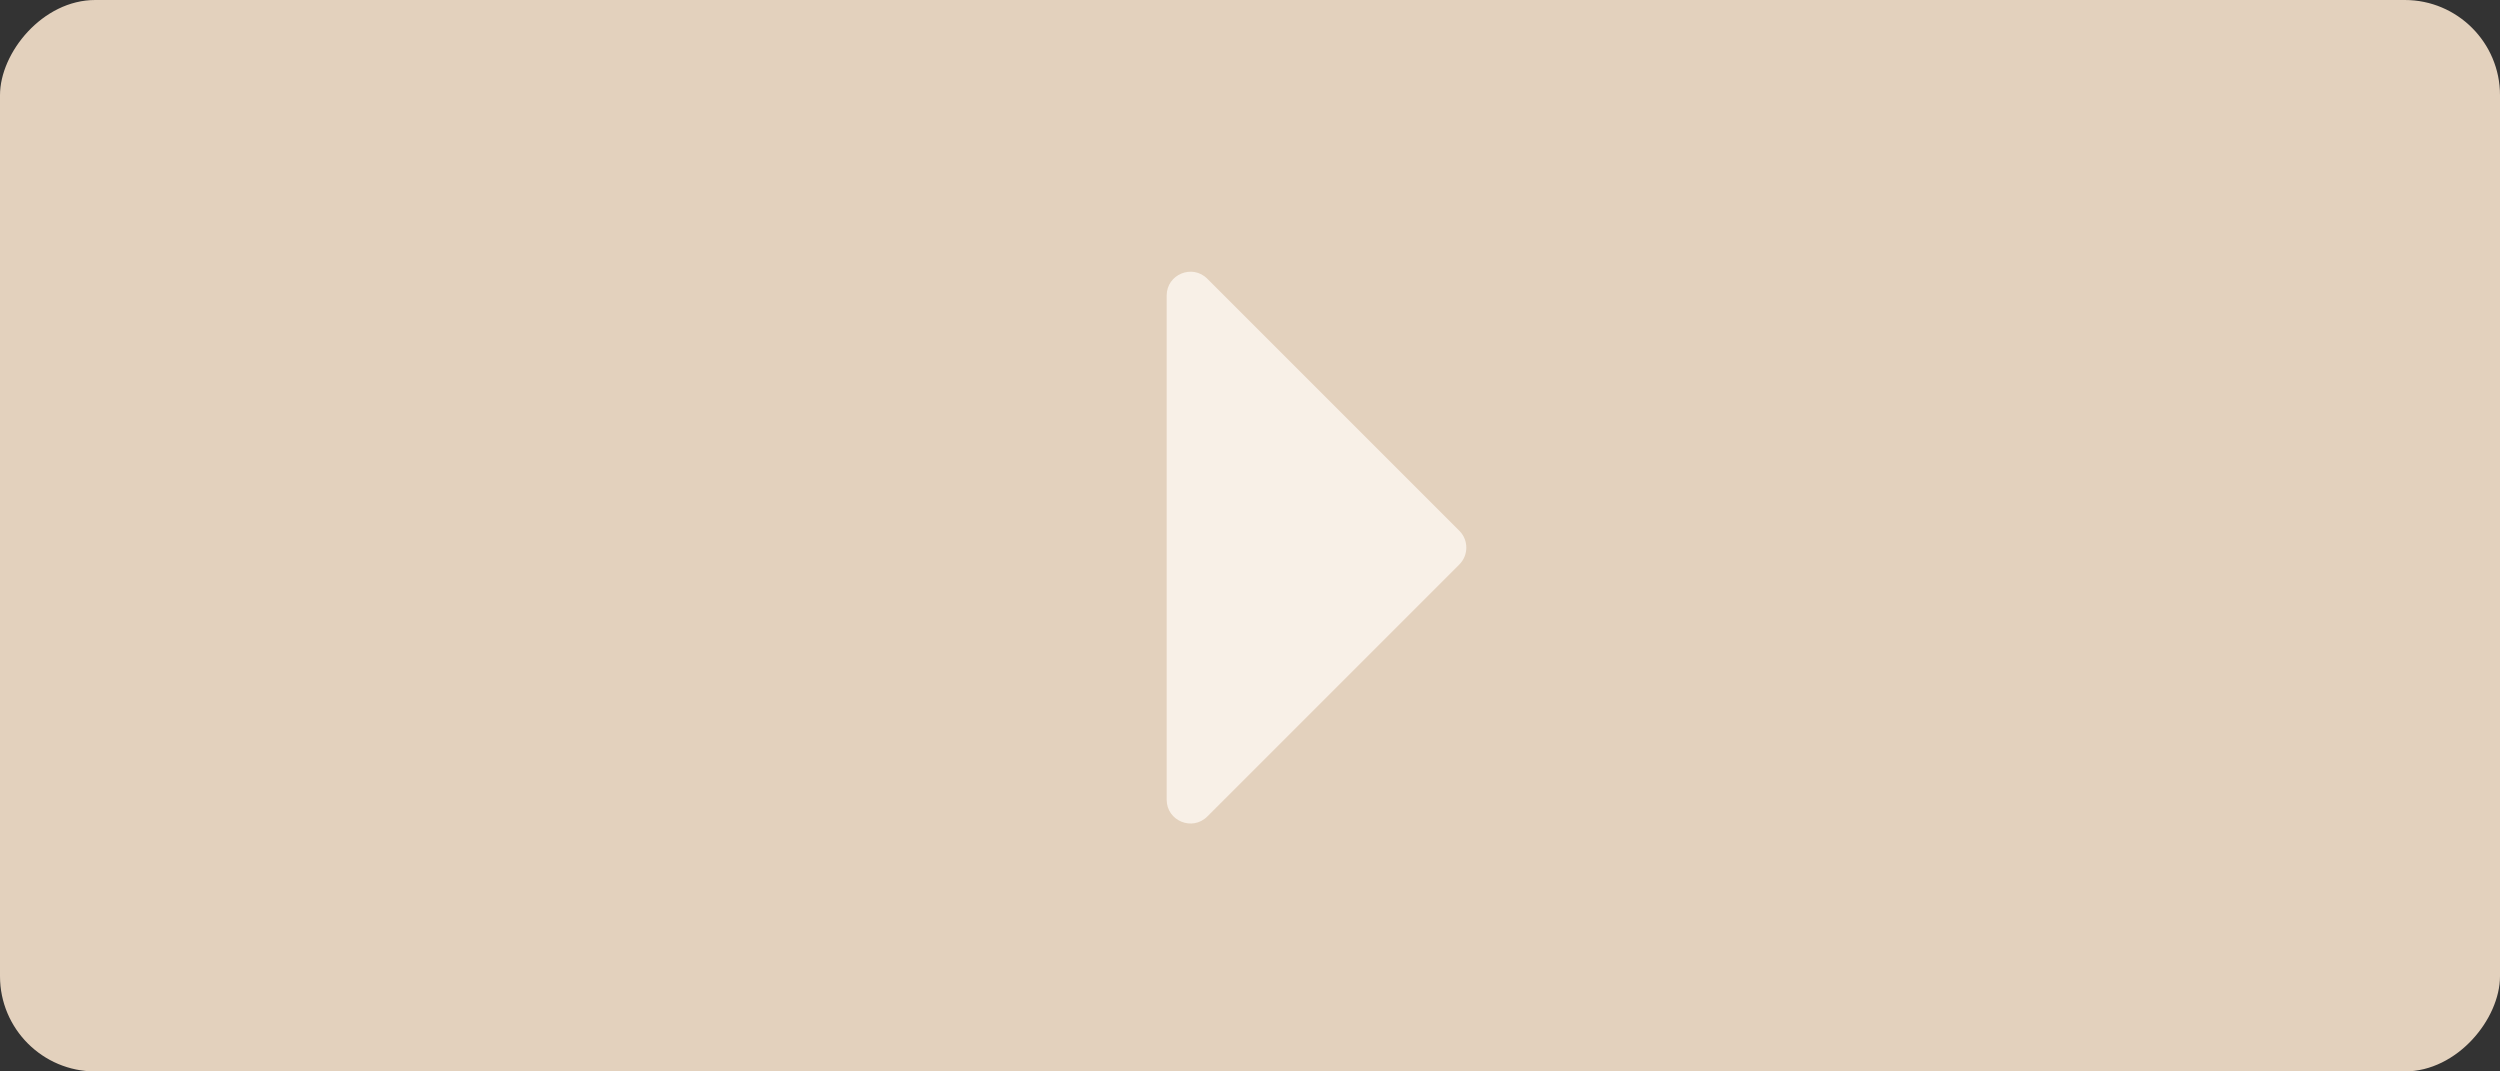 <svg width="105" height="45" viewBox="0 0 105 45" fill="none" xmlns="http://www.w3.org/2000/svg">
<rect x="0" y="0" width="105" height="45" fill="#333333" stroke="none"/>
<rect width="105" height="45" rx="4" transform="matrix(-1 0 0 1 105 0)" fill="#E3D1BD"/>
<path d="M61.293 22.293L50.707 11.707C50.077 11.077 49 11.523 49 12.414V33.586C49 34.477 50.077 34.923 50.707 34.293L61.293 23.707C61.683 23.317 61.683 22.683 61.293 22.293Z" fill="#F8F0E7"/>
</svg>
